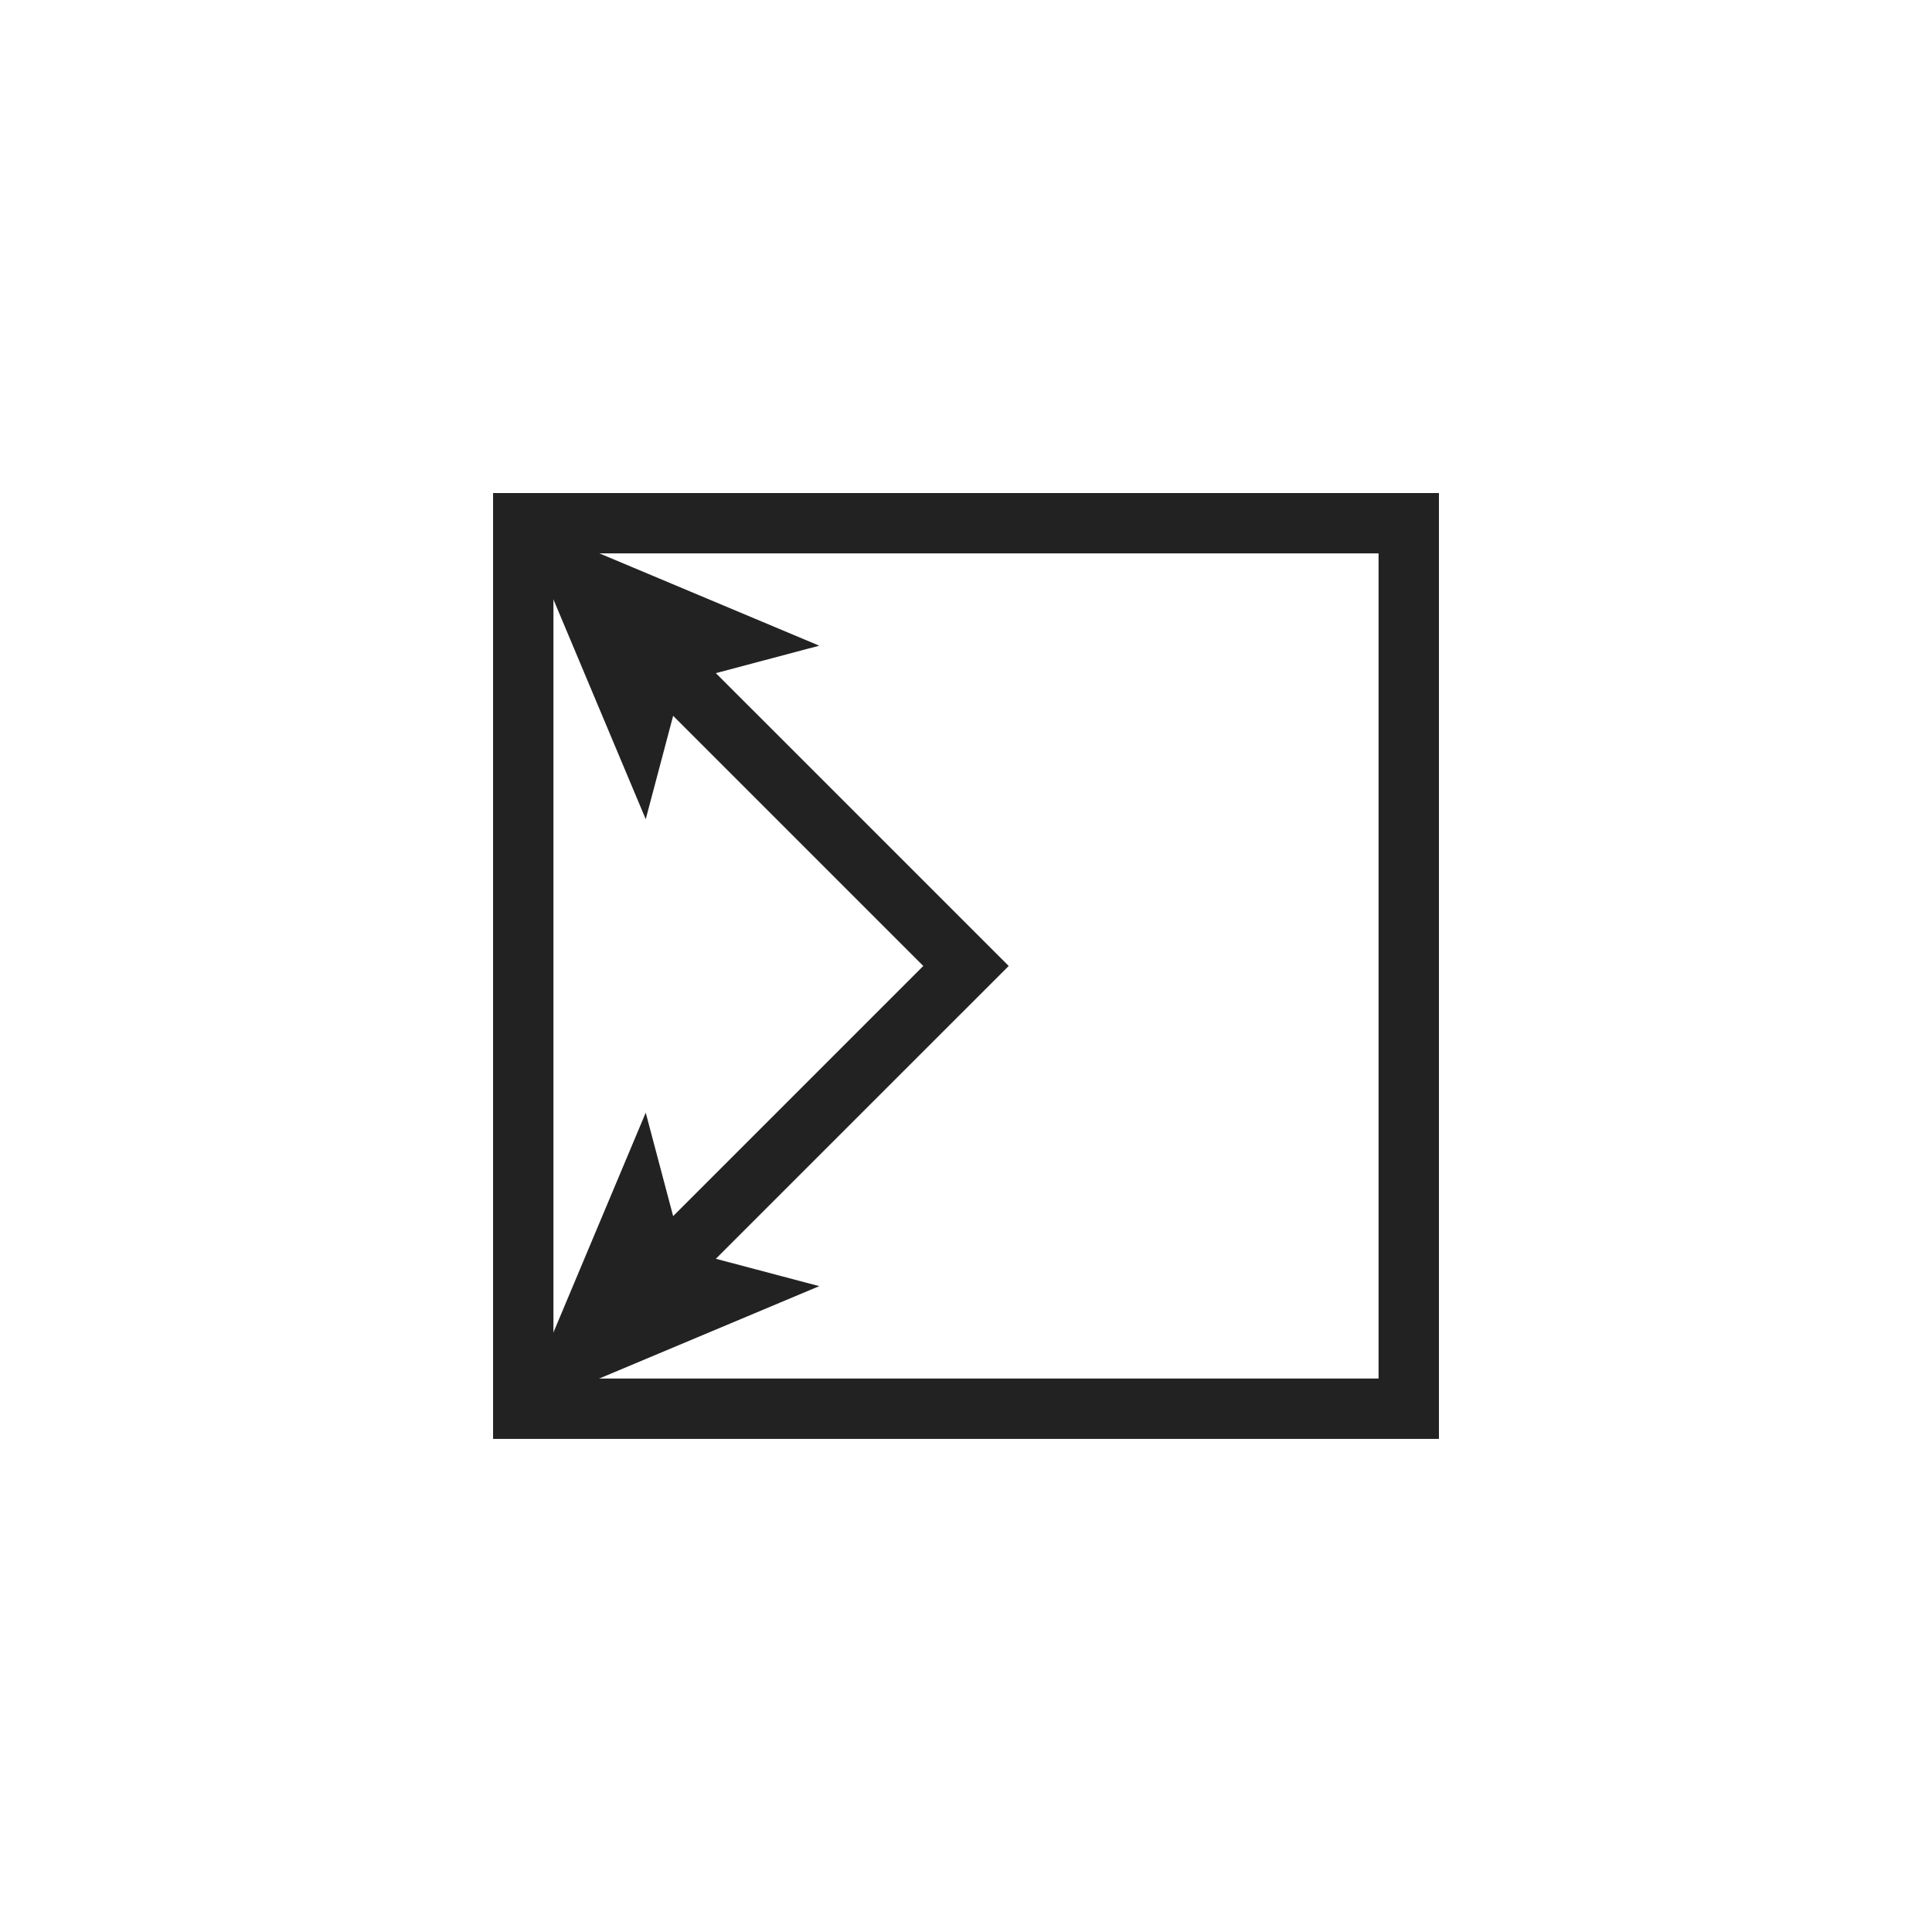 <?xml version="1.0" encoding="utf-8"?>
<!-- Generator: Adobe Illustrator 12.0.0, SVG Export Plug-In . SVG Version: 6.00 Build 51448)  -->
<!DOCTYPE svg PUBLIC "-//W3C//DTD SVG 1.1//EN" "http://www.w3.org/Graphics/SVG/1.1/DTD/svg11.dtd">
<svg  version="1.1" id="レイヤー_1" xmlns="http://www.w3.org/2000/svg" xmlns:xlink="http://www.w3.org/1999/xlink" width="48" height="47.998"
	 viewBox="0 0 48 47.998" overflow="visible" enable-background="new 0 0 48 47.998" xml:space="preserve">
<g>
	<g>
		<path fill="#222222" d="M12.25,12.249v23.5h23.5v-23.5H12.25z M34.25,13.749c0,1.35,0,19.15,0,20.5c-1.351,0-19.15,0-20.5,0
			c0-1.35,0-19.15,0-20.5C15.1,13.749,32.899,13.749,34.25,13.749z"/>
	</g>
	<polygon fill="#222222" points="25.061,23.999 17.785,16.724 20.354,16.042 12.922,12.921 16.043,20.353 16.724,17.784 
		22.939,23.999 16.724,30.214 16.043,27.644 12.922,35.075 20.354,31.954 17.785,31.274 	"/>
</g>
<circle fill="none" cx="24" cy="24" r="24"/>
</svg>
